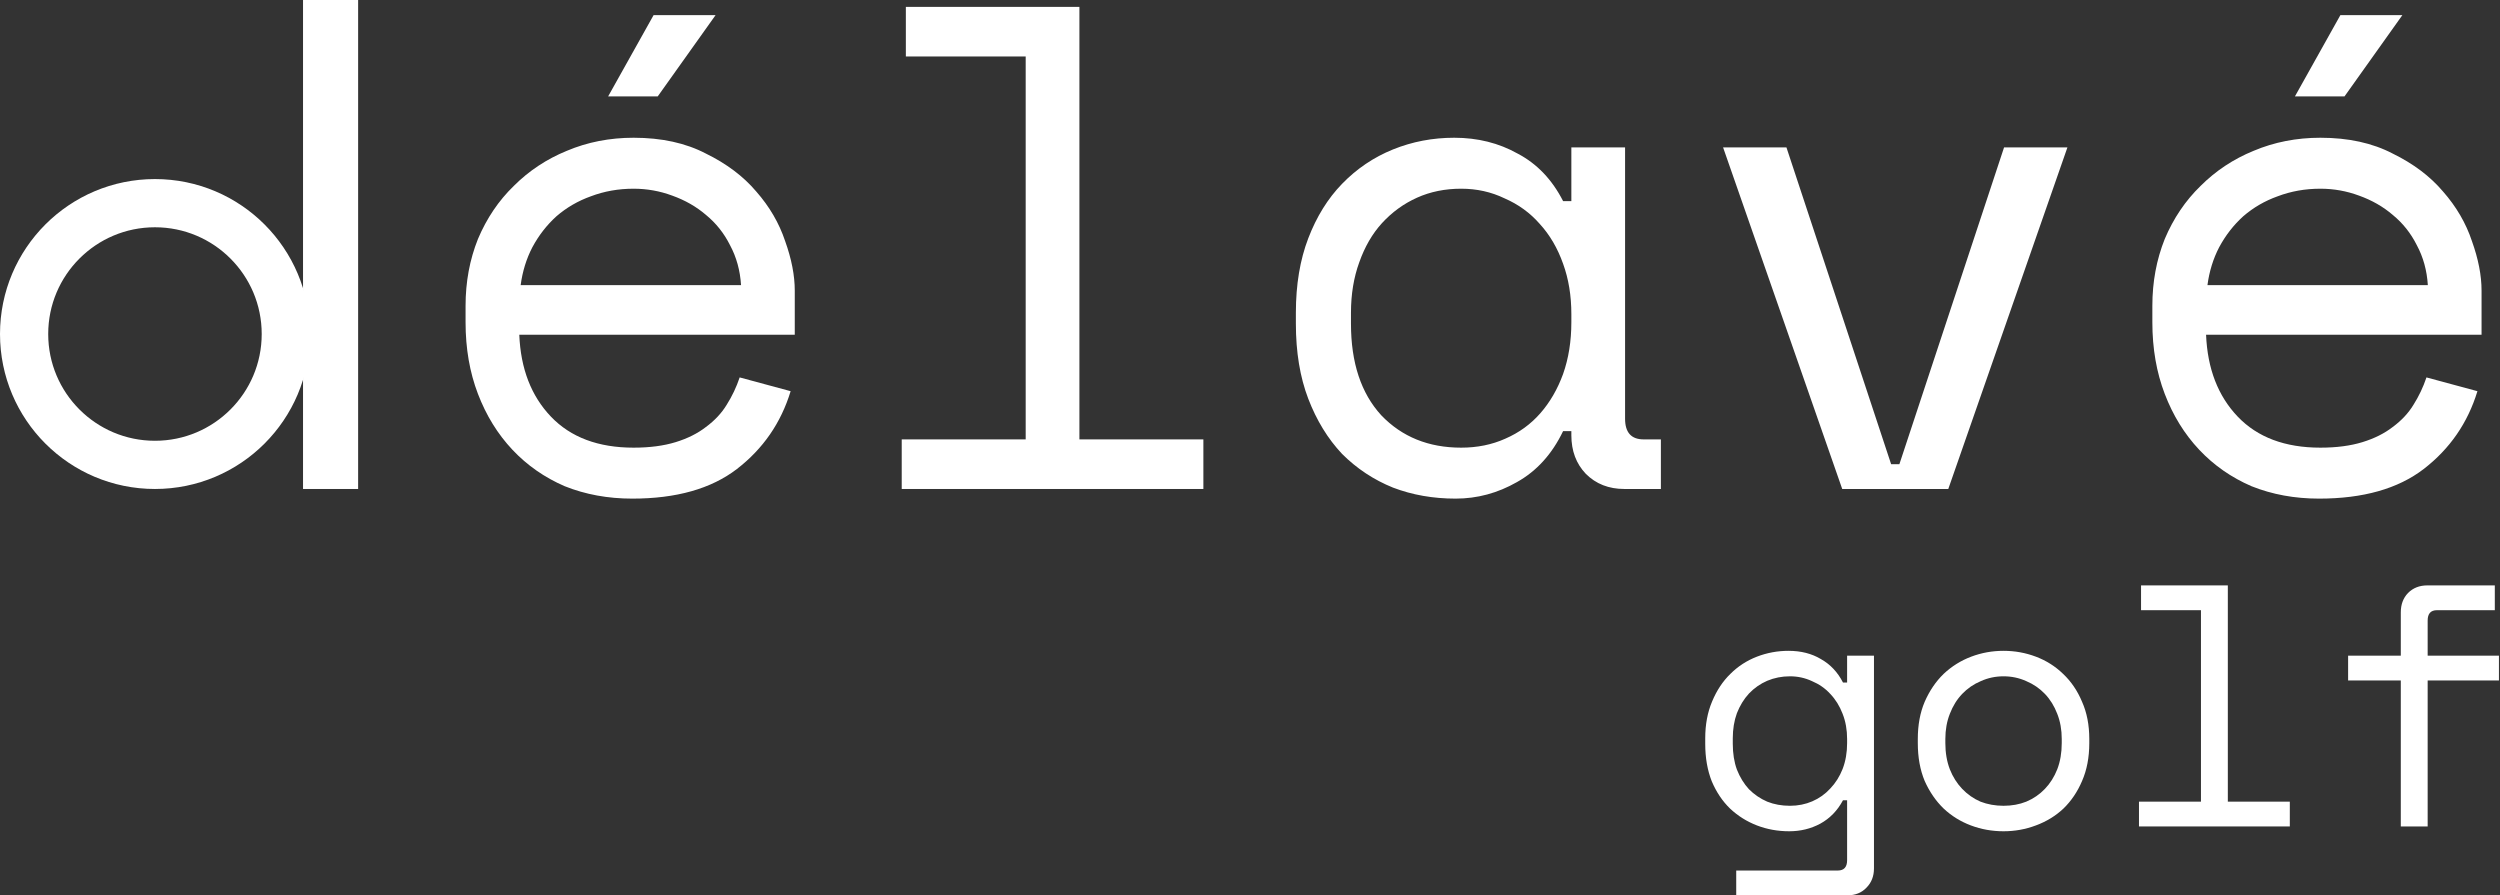 <svg width="363" height="130" viewBox="0 0 363 130" fill="none" xmlns="http://www.w3.org/2000/svg"><rect x="0" y="0" width="363" height="130" fill="#333333" stroke="none"/> <path d="M75.4 48.6C75.6 53.533 77.133 57.5 80 60.5C82.867 63.5 86.867 65 92 65C94.333 65 96.367 64.733 98.1 64.2C99.833 63.667 101.3 62.933 102.5 62C103.767 61.067 104.767 60 105.5 58.8C106.3 57.533 106.933 56.2 107.4 54.8L114.8 56.8C113.4 61.4 110.8 65.167 107 68.1C103.267 70.967 98.2 72.4 91.8 72.4C88.267 72.4 85 71.8 82 70.6C79.067 69.333 76.533 67.567 74.4 65.3C72.267 63.033 70.6 60.333 69.4 57.2C68.2 54.067 67.6 50.6 67.6 46.8V44.4C67.6 40.933 68.2 37.7 69.4 34.7C70.667 31.7 72.4 29.133 74.6 27C76.8 24.8 79.367 23.1 82.3 21.9C85.3 20.633 88.533 20 92 20C96.067 20 99.567 20.767 102.5 22.3C105.5 23.767 107.933 25.6 109.8 27.8C111.733 30 113.133 32.4 114 35C114.933 37.6 115.4 40 115.4 42.2V48.6H75.4ZM92 27.4C89.8 27.4 87.733 27.767 85.8 28.5C83.933 29.167 82.267 30.133 80.8 31.4C79.4 32.667 78.233 34.167 77.3 35.9C76.433 37.567 75.867 39.4 75.6 41.4H107.6C107.467 39.267 106.933 37.333 106 35.6C105.133 33.867 103.967 32.4 102.5 31.2C101.1 30 99.467 29.067 97.6 28.4C95.8 27.733 93.933 27.4 92 27.4ZM103.9 2.2L95.5 14H88.3L94.9 2.2H103.9Z" fill="white"/> <path d="M130.93 63.8H148.93V8.2H131.53V1H156.73V63.8H174.73V71H130.93V63.8Z" fill="white"/> <path d="M228.161 62.6H226.961C225.361 65.933 223.128 68.4 220.261 70C217.461 71.6 214.494 72.4 211.361 72.4C208.094 72.4 205.061 71.867 202.261 70.8C199.461 69.667 196.994 68.033 194.861 65.9C192.794 63.7 191.161 61.033 189.961 57.9C188.761 54.767 188.161 51.133 188.161 47V45.4C188.161 41.333 188.761 37.733 189.961 34.6C191.161 31.467 192.794 28.833 194.861 26.7C196.994 24.5 199.461 22.833 202.261 21.7C205.061 20.567 208.028 20 211.161 20C214.561 20 217.628 20.767 220.361 22.3C223.161 23.767 225.361 26.067 226.961 29.2H228.161V21.4H235.961V60.8C235.961 62.8 236.861 63.8 238.661 63.8H241.161V71H235.861C233.594 71 231.728 70.267 230.261 68.8C228.861 67.333 228.161 65.467 228.161 63.2V62.6ZM212.161 65C214.494 65 216.628 64.567 218.561 63.7C220.561 62.833 222.261 61.6 223.661 60C225.061 58.4 226.161 56.5 226.961 54.3C227.761 52.033 228.161 49.533 228.161 46.8V45.6C228.161 42.933 227.761 40.5 226.961 38.3C226.161 36.033 225.028 34.1 223.561 32.5C222.161 30.9 220.461 29.667 218.461 28.8C216.528 27.867 214.428 27.4 212.161 27.4C209.828 27.4 207.694 27.833 205.761 28.7C203.828 29.567 202.128 30.8 200.661 32.4C199.261 33.933 198.161 35.833 197.361 38.1C196.561 40.3 196.161 42.733 196.161 45.4V47C196.161 52.667 197.628 57.1 200.561 60.3C203.561 63.433 207.428 65 212.161 65Z" fill="white"/> <path d="M282.891 71H267.491L250.191 21.4H259.391L274.591 67.4H275.791L290.991 21.4H300.191L282.891 71Z" fill="white"/> <path d="M320.322 48.6C320.522 53.533 322.055 57.5 324.922 60.5C327.789 63.5 331.789 65 336.922 65C339.255 65 341.289 64.733 343.022 64.2C344.755 63.667 346.222 62.933 347.422 62C348.689 61.067 349.689 60 350.422 58.8C351.222 57.533 351.855 56.2 352.322 54.8L359.722 56.8C358.322 61.4 355.722 65.167 351.922 68.1C348.189 70.967 343.122 72.4 336.722 72.4C333.188 72.4 329.922 71.8 326.922 70.6C323.989 69.333 321.455 67.567 319.322 65.3C317.189 63.033 315.522 60.333 314.322 57.2C313.122 54.067 312.522 50.6 312.522 46.8V44.4C312.522 40.933 313.122 37.7 314.322 34.7C315.589 31.7 317.322 29.133 319.522 27C321.722 24.8 324.288 23.1 327.222 21.9C330.222 20.633 333.455 20 336.922 20C340.989 20 344.489 20.767 347.422 22.3C350.422 23.767 352.855 25.6 354.722 27.8C356.655 30 358.055 32.4 358.922 35C359.855 37.6 360.322 40 360.322 42.2V48.6H320.322ZM336.922 27.4C334.722 27.4 332.655 27.767 330.722 28.5C328.855 29.167 327.188 30.133 325.722 31.4C324.322 32.667 323.155 34.167 322.222 35.9C321.355 37.567 320.789 39.4 320.522 41.4H352.522C352.389 39.267 351.855 37.333 350.922 35.6C350.055 33.867 348.889 32.4 347.422 31.2C346.022 30 344.389 29.067 342.522 28.4C340.722 27.733 338.855 27.4 336.922 27.4ZM348.822 2.2L340.422 14H333.222L339.822 2.2H348.822Z" fill="white"/> <rect x="44" width="8" height="71" fill="white"/> <circle cx="22.5" cy="48.5" r="19" stroke="white" stroke-width="7"/> <path d="M268.2 116.2H267.6C266.8 117.7 265.7 118.833 264.3 119.6C262.933 120.333 261.433 120.7 259.8 120.7C258.133 120.7 256.567 120.417 255.1 119.85C253.633 119.283 252.333 118.467 251.2 117.4C250.1 116.333 249.217 115.017 248.55 113.45C247.917 111.85 247.6 110.033 247.6 108V107.2C247.6 105.2 247.933 103.417 248.6 101.85C249.267 100.25 250.15 98.917 251.25 97.85C252.35 96.75 253.633 95.917 255.1 95.35C256.567 94.783 258.1 94.5 259.7 94.5C261.5 94.5 263.067 94.9 264.4 95.7C265.767 96.467 266.833 97.6 267.6 99.1H268.2V95.2H272.1V126.1C272.1 127.233 271.733 128.167 271 128.9C270.3 129.633 269.383 130 268.25 130H252.1V126.4H266.85C267.75 126.4 268.2 125.9 268.2 124.9V116.2ZM259.9 117C261.067 117 262.15 116.783 263.15 116.35C264.15 115.917 265.017 115.3 265.75 114.5C266.517 113.7 267.117 112.75 267.55 111.65C267.983 110.517 268.2 109.267 268.2 107.9V107.3C268.2 105.967 267.983 104.75 267.55 103.65C267.117 102.517 266.517 101.55 265.75 100.75C265.017 99.95 264.133 99.333 263.1 98.9C262.1 98.433 261.033 98.2 259.9 98.2C258.733 98.2 257.633 98.417 256.6 98.85C255.6 99.283 254.717 99.9 253.95 100.7C253.217 101.5 252.633 102.45 252.2 103.55C251.8 104.65 251.6 105.867 251.6 107.2V108C251.6 109.4 251.8 110.65 252.2 111.75C252.633 112.85 253.217 113.8 253.95 114.6C254.717 115.367 255.6 115.967 256.6 116.4C257.6 116.8 258.7 117 259.9 117Z" fill="white"/> <path d="M303.365 107.9C303.365 109.967 303.015 111.8 302.315 113.4C301.649 114.967 300.749 116.3 299.615 117.4C298.482 118.467 297.149 119.283 295.615 119.85C294.115 120.417 292.549 120.7 290.915 120.7C289.249 120.7 287.665 120.417 286.165 119.85C284.665 119.283 283.349 118.467 282.215 117.4C281.082 116.3 280.165 114.967 279.465 113.4C278.799 111.8 278.465 109.967 278.465 107.9V107.3C278.465 105.267 278.799 103.467 279.465 101.9C280.165 100.3 281.082 98.95 282.215 97.85C283.382 96.75 284.715 95.917 286.215 95.35C287.715 94.783 289.282 94.5 290.915 94.5C292.549 94.5 294.115 94.783 295.615 95.35C297.115 95.917 298.432 96.75 299.565 97.85C300.732 98.95 301.649 100.3 302.315 101.9C303.015 103.467 303.365 105.267 303.365 107.3V107.9ZM290.915 117C292.115 117 293.215 116.8 294.215 116.4C295.249 115.967 296.149 115.35 296.915 114.55C297.682 113.75 298.282 112.8 298.715 111.7C299.149 110.567 299.365 109.3 299.365 107.9V107.3C299.365 105.967 299.149 104.75 298.715 103.65C298.282 102.517 297.682 101.55 296.915 100.75C296.149 99.95 295.249 99.333 294.215 98.9C293.182 98.433 292.082 98.2 290.915 98.2C289.749 98.2 288.649 98.433 287.615 98.9C286.582 99.333 285.682 99.95 284.915 100.75C284.149 101.55 283.549 102.517 283.115 103.65C282.682 104.75 282.465 105.967 282.465 107.3V107.9C282.465 109.3 282.682 110.567 283.115 111.7C283.549 112.8 284.149 113.75 284.915 114.55C285.682 115.35 286.565 115.967 287.565 116.4C288.599 116.8 289.715 117 290.915 117Z" fill="white"/> <path d="M310.58 116.4H319.58V88.6H310.88V85H323.48V116.4H332.48V120H310.58V116.4Z" fill="white"/> <path d="M340.946 95.2H348.596V88.9C348.596 87.767 348.946 86.833 349.646 86.1C350.379 85.367 351.312 85 352.446 85H362.246V88.6H353.846C352.946 88.6 352.496 89.1 352.496 90.1V95.2H362.846V98.8H352.496V120H348.596V98.8H340.946V95.2Z" fill="white"/> </svg>